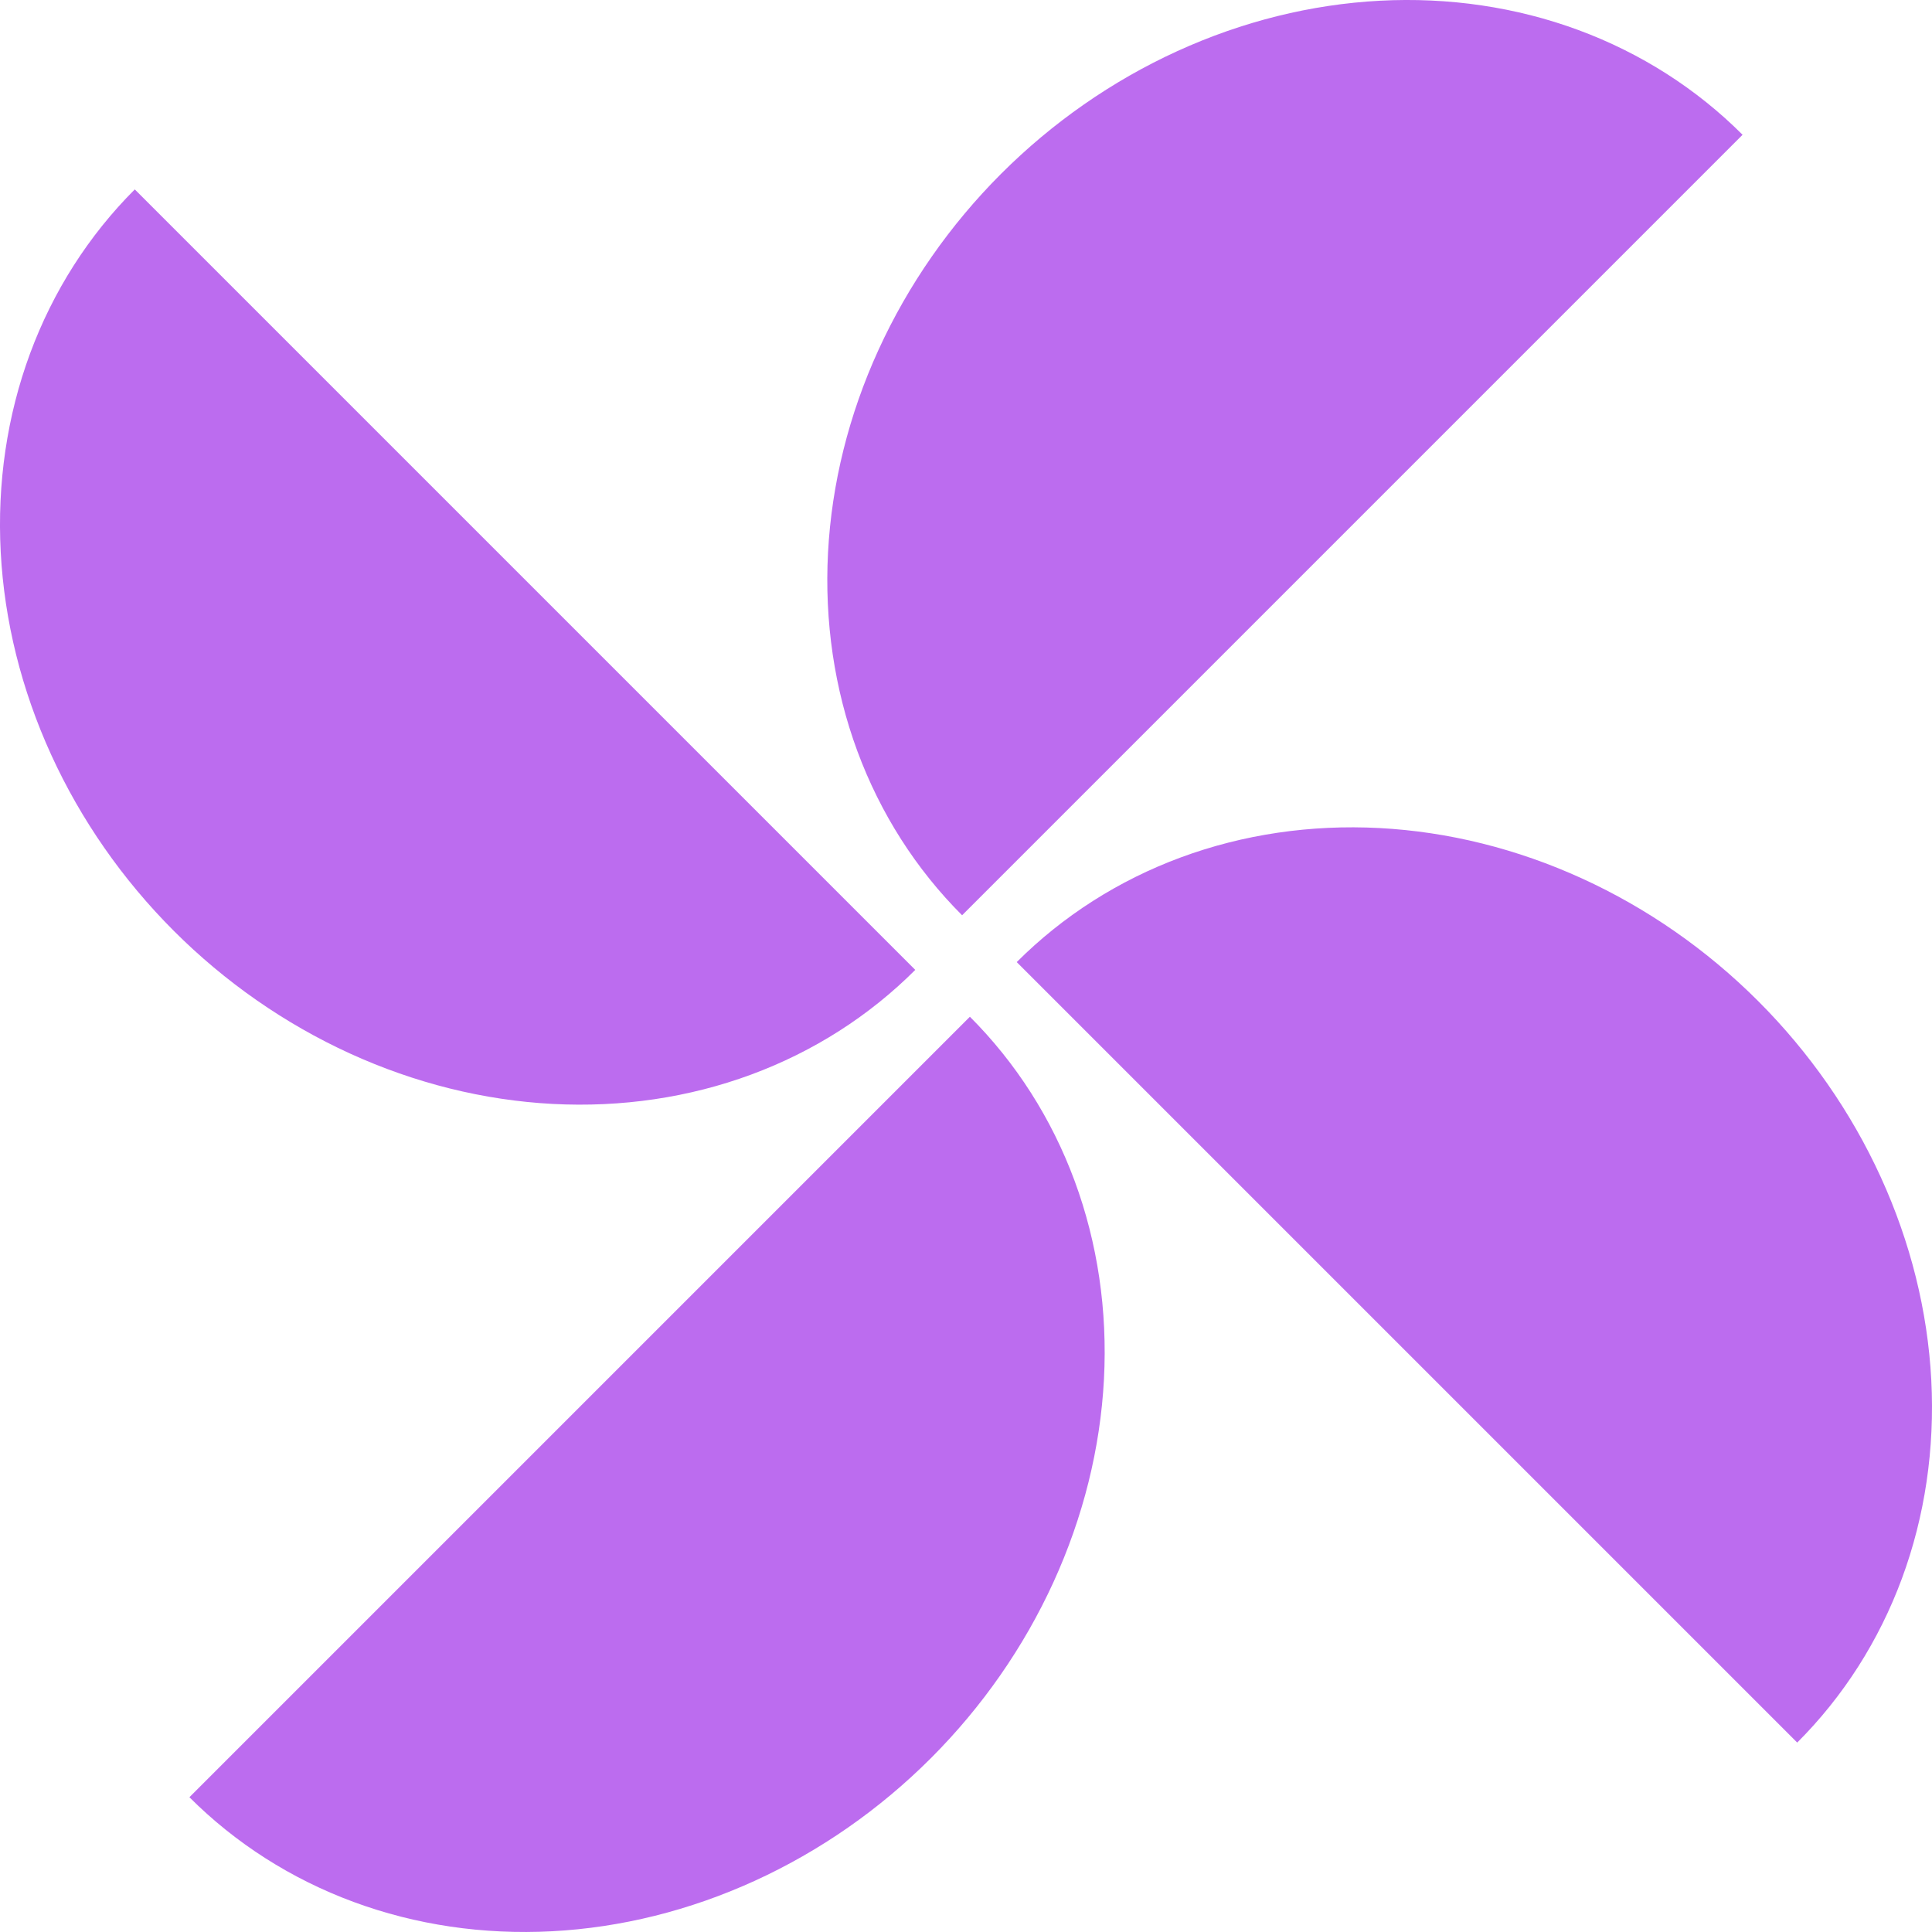 <svg width="89" height="89" viewBox="0 0 89 89" fill="none" xmlns="http://www.w3.org/2000/svg">
<g clip-path="url(#clip0_2011_61016)">
<path d="M82.791 80.274C84.916 78.15 86.555 75.581 87.615 72.714C88.674 69.848 89.133 66.74 88.967 63.568C88.8 60.397 88.01 57.223 86.642 54.229C85.274 51.235 83.355 48.479 80.994 46.118C78.633 43.757 75.877 41.838 72.883 40.47C69.888 39.102 66.715 38.312 63.543 38.145C60.371 37.978 57.264 38.438 54.397 39.497C51.531 40.557 48.962 42.196 46.837 44.32L82.791 80.274Z" fill="#BC6CEF"/>
<path d="M6.209 8.725C4.084 10.85 2.445 13.419 1.385 16.285C0.326 19.151 -0.134 22.259 0.033 25.431C0.2 28.602 0.99 31.776 2.358 34.77C3.726 37.764 5.646 40.52 8.006 42.881C10.367 45.242 13.123 47.161 16.117 48.529C19.112 49.897 22.285 50.687 25.457 50.854C28.628 51.021 31.736 50.562 34.603 49.502C37.469 48.443 40.038 46.804 42.163 44.679L6.209 8.725Z" fill="#BC6CEF"/>
<path d="M8.725 82.791C10.85 84.916 13.419 86.555 16.285 87.614C19.152 88.674 22.26 89.133 25.431 88.966C28.603 88.799 31.776 88.009 34.771 86.641C37.765 85.273 40.521 83.354 42.882 80.993C45.243 78.632 47.162 75.876 48.53 72.882C49.898 69.888 50.688 66.715 50.855 63.543C51.022 60.371 50.562 57.263 49.503 54.397C48.443 51.531 46.804 48.962 44.679 46.837L8.725 82.791Z" fill="#BC6CEF"/>
<path d="M80.274 6.209C78.149 4.084 75.58 2.445 72.714 1.385C69.847 0.326 66.74 -0.134 63.568 0.033C60.396 0.2 57.223 0.99 54.228 2.358C51.234 3.726 48.478 5.646 46.117 8.006C43.757 10.367 41.837 13.123 40.469 16.117C39.101 19.111 38.311 22.285 38.144 25.457C37.977 28.628 38.437 31.736 39.496 34.603C40.556 37.469 42.195 40.038 44.32 42.163L80.274 6.209Z" fill="#BC6CEF"/>
</g>
<defs>
<clipPath id="clip0_2011_61016">
<rect width="89" height="89" fill="white"/>
</clipPath>
</defs>
</svg>
